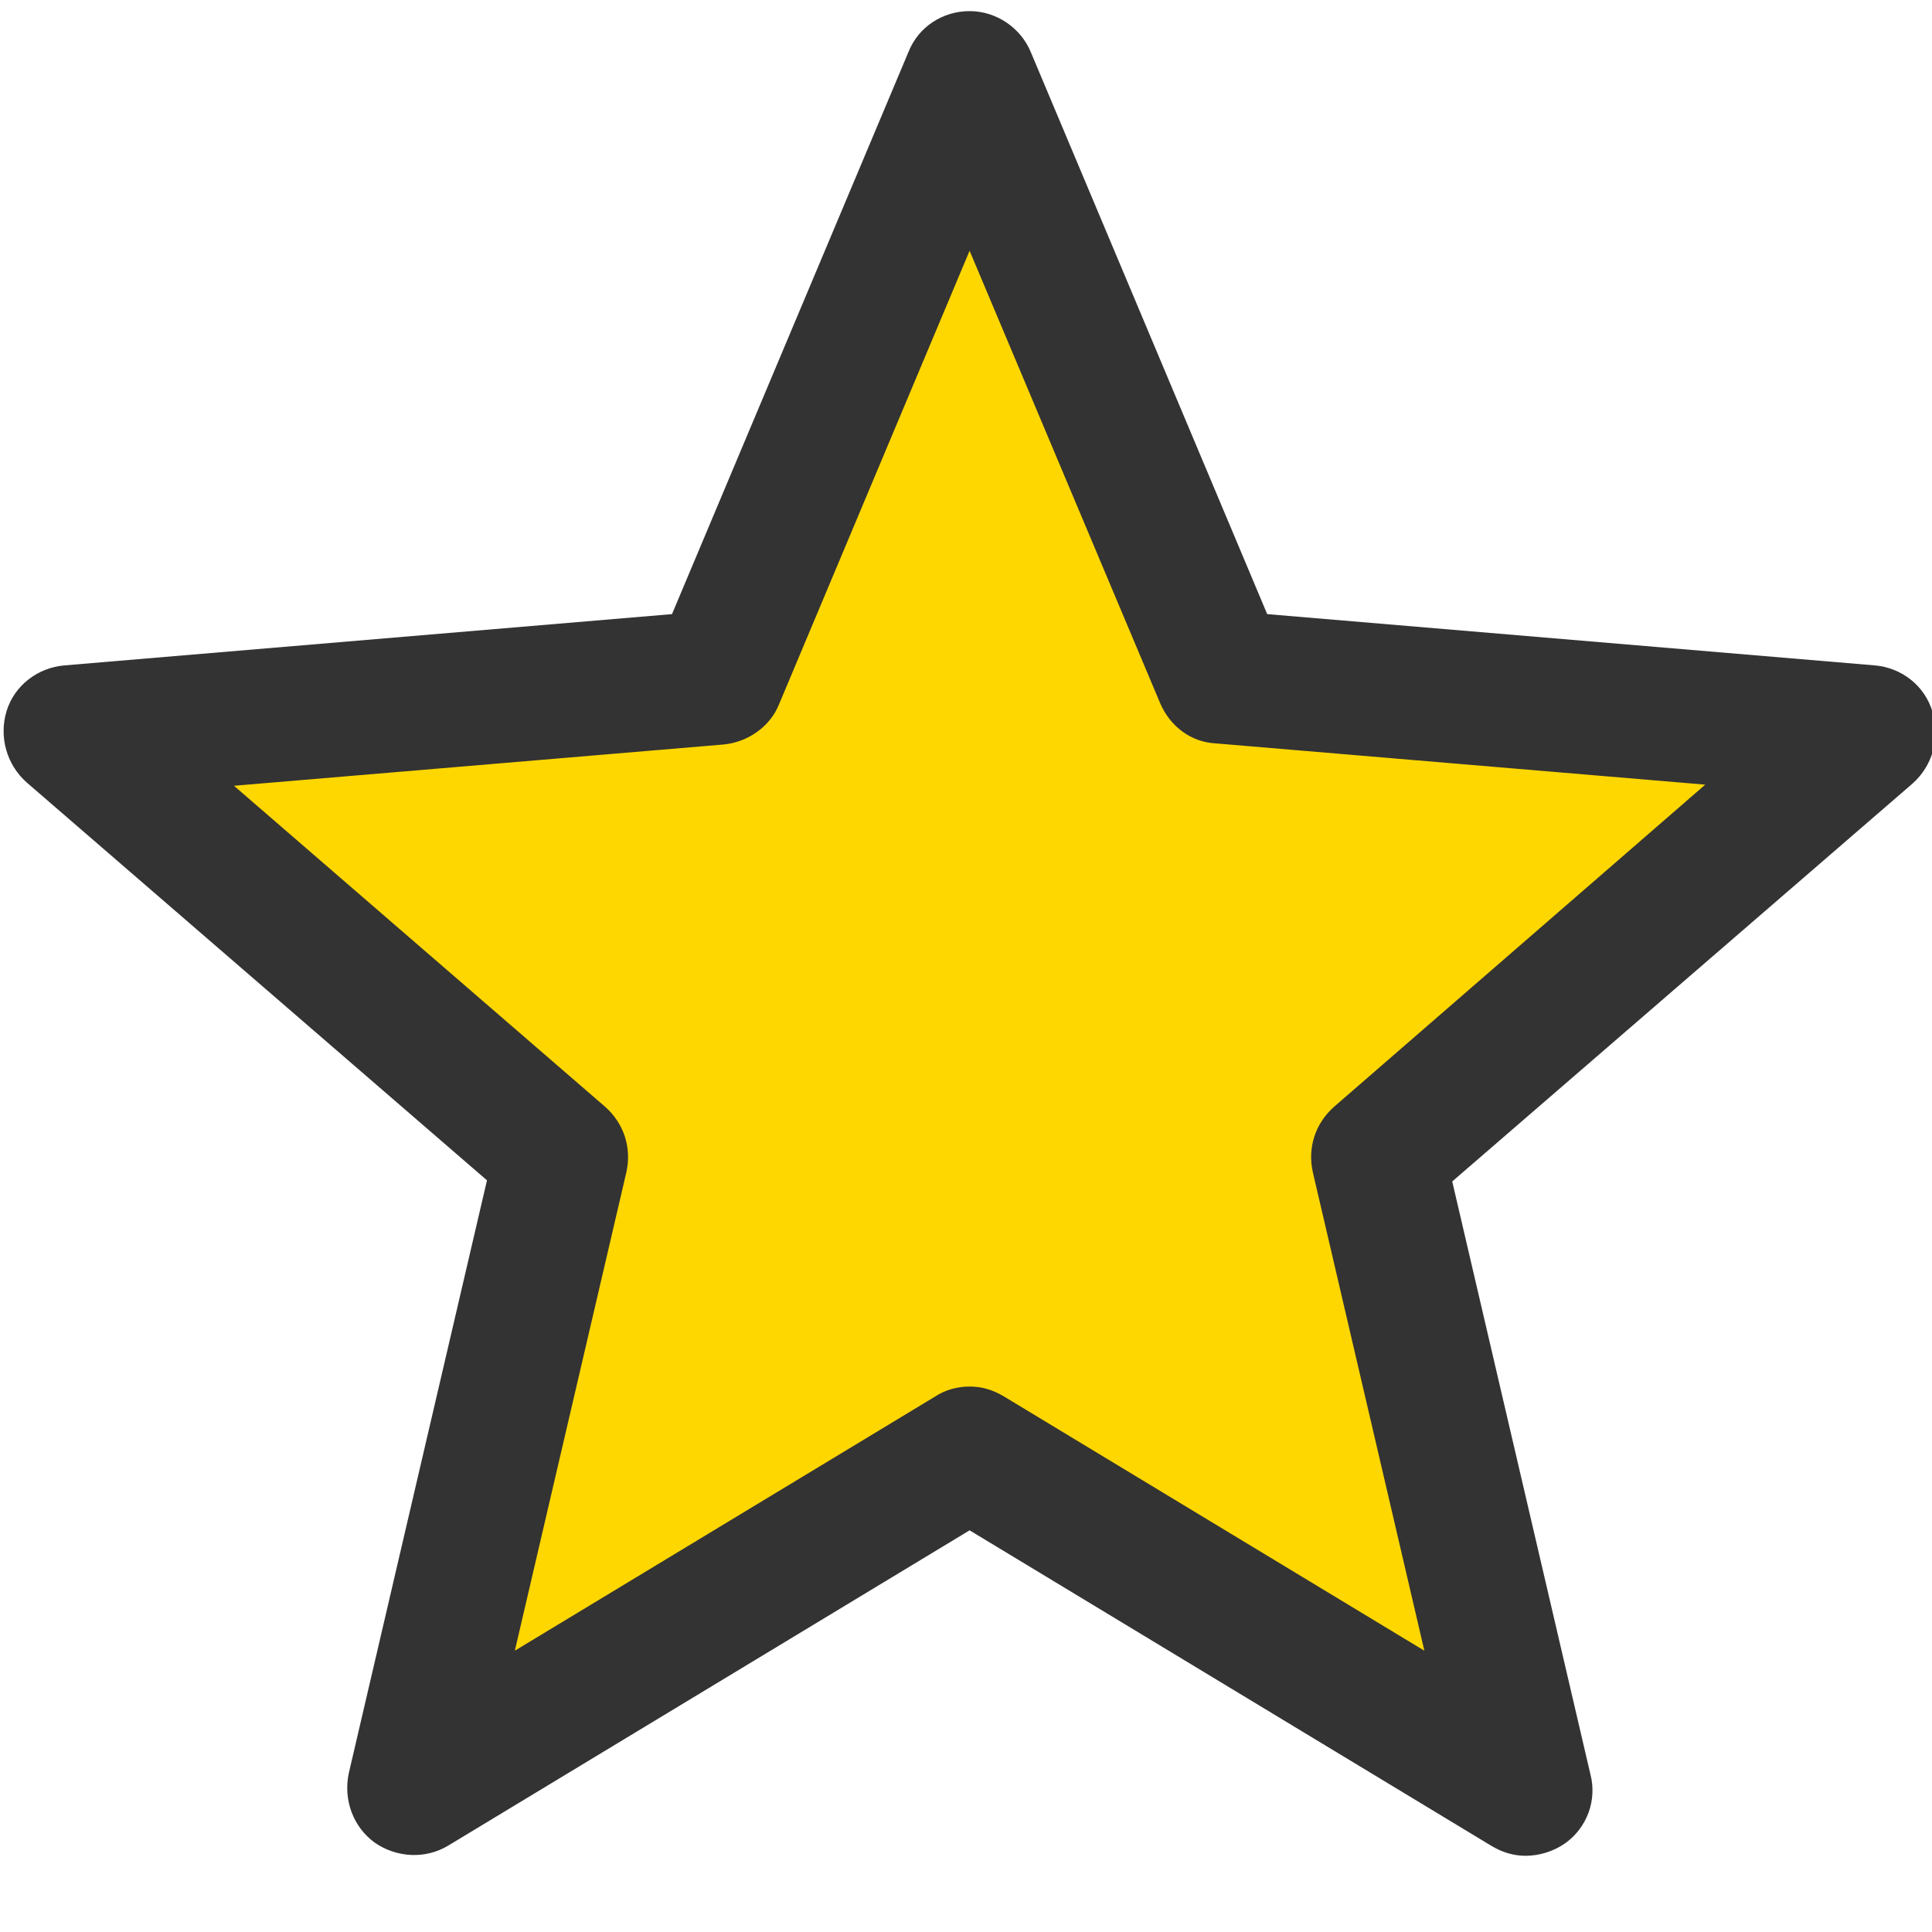 <?xml version="1.0" encoding="UTF-8" standalone="no"?>
<!-- Generator: Adobe Illustrator 18.1.1, SVG Export Plug-In . SVG Version: 6.00 Build 0)  -->

<svg
   xmlns:dc="http://purl.org/dc/elements/1.1/"
   xmlns:cc="http://creativecommons.org/ns#"
   xmlns:rdf="http://www.w3.org/1999/02/22-rdf-syntax-ns#"
   xmlns:svg="http://www.w3.org/2000/svg"
   xmlns="http://www.w3.org/2000/svg"
   xmlns:sodipodi="http://sodipodi.sourceforge.net/DTD/sodipodi-0.dtd"
   xmlns:inkscape="http://www.inkscape.org/namespaces/inkscape"
   version="1.1"
   id="Capa_1"
   x="0px"
   y="0px"
   viewBox="0 0 491.115 491.115"
   style="enable-background:new 0 0 491.115 491.115;"
   xml:space="preserve"
   sodipodi:docname="star.svg"
   inkscape:version="0.92.2 (5c3e80d, 2017-08-06)"><defs
     id="defs41" /><sodipodi:namedview
     pagecolor="#ffffff"
     bordercolor="#666666"
     borderopacity="1"
     objecttolerance="10"
     gridtolerance="10"
     guidetolerance="10"
     inkscape:pageopacity="0"
     inkscape:pageshadow="2"
     inkscape:window-width="1920"
     inkscape:window-height="1053"
     id="namedview39"
     showgrid="false"
     inkscape:zoom="1.3591701"
     inkscape:cx="129.69052"
     inkscape:cy="214.17257"
     inkscape:window-x="0"
     inkscape:window-y="376"
     inkscape:window-maximized="1"
     inkscape:current-layer="Capa_1" /><g
     id="g8" /><g
     id="g10" /><g
     id="g12" /><g
     id="g14" /><g
     id="g16" /><g
     id="g18" /><g
     id="g20" /><g
     id="g22" /><g
     id="g24" /><g
     id="g26" /><g
     id="g28" /><g
     id="g30" /><g
     id="g32" /><g
     id="g34" /><g
     id="g36" /><g
     transform="matrix(0.883,0,0,0.883,28.874,30.72)"
     id="g6-3"
     style="fill:#ffd700;fill-opacity:1"><g
       id="g4-6"
       style="fill:#ffd700;fill-opacity:1"><path
         inkscape:connector-curvature="0"
         d="m 245.557,11.1 c -6.8,0 -13.032,3.966 -15.582,10.482 L 169.906,164.383 15.49,177.416 c -6.8,0.567 -12.749,5.1 -14.732,11.617 -1.983,6.517 -3.9072e-4,13.6 5.1,18.133 L 122.875,308.316 87.74,459.049 c -1.417,6.8 1.134,13.599 6.518,17.566 5.667,3.967 13.032,4.252 18.699,0.852 l 132.602,-80.184 132.6,80.184 c 2.833,1.7 5.667,2.549 8.783,2.549 3.4,0 7.082,-1.133 9.916,-3.117 5.667,-3.967 8.218,-11.049 6.518,-17.566 L 368.242,308.6 485.26,207.449 c 5.1,-4.533 7.083,-11.617 5.1,-18.133 -1.985,-6.8 -7.936,-11.333 -14.736,-11.9 L 321.207,164.383 261.141,21.582 c -2.55,-6.233 -8.784,-10.482 -15.584,-10.482 z M 361.158,427.883 c -10.85,12.846 -5.425,6.423 0,0 z"
         id="path2-7"
         sodipodi:nodetypes="scccsccccccccccccccccscc"
         style="fill:#ffd700;fill-opacity:1" /></g></g><g
     transform="translate(0.915,-8.274)"
     id="g6-5"
     style="fill:#333333"><g
       id="g4-3"
       style="fill:#333333"><path
         inkscape:connector-curvature="0"
         d="m 245.557,11.1 c -6.8,0 -13.032,3.966 -15.582,10.482 L 169.906,164.383 15.49,177.416 c -6.8,0.567 -12.749,5.1 -14.732,11.617 -1.983,6.517 -3.9072e-4,13.6 5.1,18.133 L 122.875,308.316 87.74,459.049 c -1.417,6.8 1.134,13.599 6.518,17.566 5.667,3.967 13.032,4.252 18.699,0.852 l 132.602,-80.184 132.6,80.184 c 2.833,1.7 5.667,2.549 8.783,2.549 3.4,0 7.082,-1.133 9.916,-3.117 5.667,-3.967 8.218,-11.049 6.518,-17.566 L 368.242,308.6 485.26,207.449 c 5.1,-4.533 7.083,-11.617 5.1,-18.133 -1.985,-6.8 -7.936,-11.333 -14.736,-11.9 L 321.207,164.383 261.141,21.582 c -2.55,-6.233 -8.784,-10.482 -15.584,-10.482 z m 0.002,60.916 48.449,115.033 c 2.55,5.95 7.934,9.916 14.168,10.199 l 124.383,10.484 -94.352,81.883 c -4.817,4.25 -6.8,10.483 -5.383,16.717 L 361.158,427.883 254.342,363.283 c -2.833,-1.7 -5.667,-2.551 -8.783,-2.551 -3.117,0 -6.233,0.851 -8.783,2.551 l -106.818,64.6 28.334,-121.551 c 1.417,-6.233 -0.567,-12.467 -5.383,-16.717 L 58.559,208.016 182.941,197.533 c 6.233,-0.567 11.899,-4.534 14.166,-10.201 z"
         id="path2-5"
         style="fill:#333333" /></g></g></svg>